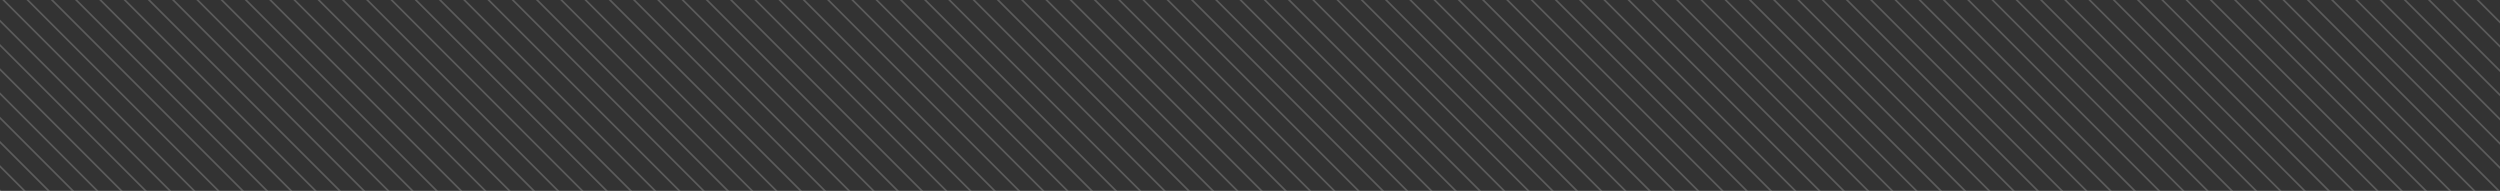 <svg version="1.2" xmlns="http://www.w3.org/2000/svg" viewBox="0 0 1467 112" width="1467" height="112"><rect x="0" y="0" width="1467" height="112" fill="#333333" stroke="none"/><style>.a{fill:none;stroke:#fff}</style><g style="opacity:.2"><path class="a" d="m1227.2-226.7l613.1 613.1"/><path class="a" d="m1213-226.7l613.1 613.1"/><path class="a" d="m1198.7-226.7l613.1 613.1"/><path class="a" d="m1184.5-226.7l613.1 613.1"/><path class="a" d="m1170.3-226.7l613.1 613.1"/><path class="a" d="m1156-226.7l613.1 613.1"/><path class="a" d="m1141.8-226.7l613.1 613.1"/><path class="a" d="m1127.6-226.7l613.1 613.1"/><path class="a" d="m1113.3-226.7l613.1 613.1"/><path class="a" d="m1099.1-226.7l613.1 613.1"/><path class="a" d="m1084.9-226.7l613 613.1"/><path class="a" d="m1070.6-226.7l613.1 613.1"/><path class="a" d="m1056.4-226.7l613.1 613.1"/><path class="a" d="m1042.2-226.7l613 613.1"/><path class="a" d="m1027.9-226.7l613.1 613.1"/><path class="a" d="m1013.7-226.7l613.1 613.1"/><path class="a" d="m999.5-226.7l613 613.1"/><path class="a" d="m985.2-226.7l613.1 613.1"/><path class="a" d="m971-226.7l613.1 613.1"/><path class="a" d="m956.7-226.7l613.1 613.1"/><path class="a" d="m942.5-226.7l613.1 613.1"/><path class="a" d="m928.3-226.7l613.1 613.1"/><path class="a" d="m914-226.7l613.1 613.1"/><path class="a" d="m899.8-226.7l613.1 613.1"/><path class="a" d="m885.6-226.7l613.1 613.1"/><path class="a" d="m871.3-226.7l613.1 613.1"/><path class="a" d="m857.1-226.7l613.1 613.1"/><path class="a" d="m842.9-226.7l613.1 613.1"/><path class="a" d="m828.6-226.7l613.1 613.1"/><path class="a" d="m814.4-226.7l613.1 613.1"/><path class="a" d="m800.2-226.7l613.1 613.1"/><path class="a" d="m785.9-226.7l613.1 613.1"/><path class="a" d="m771.7-226.7l613.1 613.1"/><path class="a" d="m757.5-226.7l613.1 613.1"/><path class="a" d="m743.2-226.7l613.1 613.1"/><path class="a" d="m729-226.7l613.1 613.1"/><path class="a" d="m714.8-226.7l613.1 613.1"/><path class="a" d="m700.5-226.7l613.1 613.1"/><path class="a" d="m686.3-226.7l613.1 613.1"/><path class="a" d="m672.1-226.7l613.1 613.1"/><path class="a" d="m657.8-226.7l613.1 613.1"/><path class="a" d="m643.6-226.7l613.1 613.1"/><path class="a" d="m629.4-226.7l613.1 613.1"/><path class="a" d="m615.1-226.7l613.1 613.1"/><path class="a" d="m600.9-226.7l613.1 613.1"/><path class="a" d="m586.7-226.7l613 613.1"/><path class="a" d="m572.4-226.7l613.1 613.1"/><path class="a" d="m558.2-226.7l613.1 613.1"/><path class="a" d="m544-226.7l613 613.1"/><path class="a" d="m529.7-226.7l613.1 613.1"/><path class="a" d="m515.5-226.7l613.1 613.1"/><path class="a" d="m501.3-226.7l613 613.1"/><path class="a" d="m487-226.7l613.1 613.1"/><path class="a" d="m472.8-226.7l613.1 613.1"/><path class="a" d="m458.5-226.7l613.1 613.1"/><path class="a" d="m444.3-226.7l613.1 613.1"/><path class="a" d="m430.1-226.7l613.1 613.1"/><path class="a" d="m415.8-226.7l613.1 613.1"/><path class="a" d="m401.6-226.7l613.1 613.1"/><path class="a" d="m387.4-226.7l613.1 613.1"/><path class="a" d="m373.1-226.7l613.1 613.1"/><path class="a" d="m358.9-226.7l613.1 613.1"/><path class="a" d="m344.7-226.7l613.1 613.1"/><path class="a" d="m330.4-226.7l613.1 613.1"/><path class="a" d="m316.2-226.7l613.1 613.1"/><path class="a" d="m302-226.7l613.1 613.1"/><path class="a" d="m287.7-226.7l613.1 613.1"/><path class="a" d="m273.5-226.7l613.1 613.1"/><path class="a" d="m259.3-226.7l613.1 613.1"/><path class="a" d="m245-226.7l613.1 613.1"/><path class="a" d="m230.8-226.7l613.1 613.1"/><path class="a" d="m216.6-226.7l613.1 613.1"/><path class="a" d="m202.3-226.7l613.1 613.1"/><path class="a" d="m188.1-226.7l613.1 613.1"/><path class="a" d="m173.9-226.7l613.1 613.1"/><path class="a" d="m159.6-226.7l613.1 613.1"/><path class="a" d="m145.4-226.7l613.1 613.1"/><path class="a" d="m131.2-226.7l613.1 613.1"/><path class="a" d="m116.9-226.7l613.1 613.1"/><path class="a" d="m102.7-226.7l613.1 613.1"/><path class="a" d="m88.5-226.7l613 613.1"/><path class="a" d="m74.2-226.7l613.1 613.1"/><path class="a" d="m60-226.7l613.1 613.1"/><path class="a" d="m45.8-226.7l613 613.1"/><path class="a" d="m31.5-226.7l613.1 613.1"/><path class="a" d="m17.3-226.7l613.1 613.1"/><path class="a" d="m3.1-226.7l613 613.1"/><path class="a" d="m-11.2-226.7l613.1 613.1"/><path class="a" d="m-25.4-226.7l613.1 613.1"/><path class="a" d="m-39.7-226.7l613.1 613.1"/><path class="a" d="m-53.9-226.7l613.1 613.1"/><path class="a" d="m-68.1-226.7l613.1 613.1"/><path class="a" d="m-82.4-226.7l613.1 613.1"/><path class="a" d="m-96.6-226.7l613.1 613.1"/><path class="a" d="m-110.8-226.7l613.1 613.1"/><path class="a" d="m-125.1-226.7l613.1 613.1"/><path class="a" d="m-139.3-226.7l613.1 613.1"/><path class="a" d="m-153.5-226.7l613.1 613.1"/><path class="a" d="m-167.8-226.7l613.1 613.1"/><path class="a" d="m-182-226.7l613.1 613.1"/><path class="a" d="m-196.2-226.7l613.1 613.1"/><path class="a" d="m-210.5-226.7l613.1 613.1"/><path class="a" d="m-224.7-226.7l613.1 613.1"/><path class="a" d="m-238.9-226.7l613.1 613.1"/><path class="a" d="m-253.2-226.7l613.1 613.1"/><path class="a" d="m-267.4-226.7l613.1 613.1"/><path class="a" d="m-281.6-226.7l613.1 613.1"/><path class="a" d="m-295.9-226.7l613.1 613.1"/><path class="a" d="m-310.1-226.7l613.1 613.1"/><path class="a" d="m-324.3-226.7l613.1 613.1"/><path class="a" d="m-338.6-226.7l613.1 613.1"/><path class="a" d="m-352.8-226.7l613.1 613.1"/><path class="a" d="m-367-226.7l613 613.1"/><path class="a" d="m-381.3-226.7l613.1 613.1"/><path class="a" d="m-389.1-219.4l613.1 613.1"/><path class="a" d="m-396.9-212l613.1 613.1"/><path class="a" d="m-404.7-204.7l613.1 613.1"/><path class="a" d="m-412.5-197.3l613.1 613.1"/><path class="a" d="m-420.4-190l613.1 613.1"/><path class="a" d="m-428.2-182.6l613.1 613.1"/><path class="a" d="m-436-175.2l613.1 613"/><path class="a" d="m-443.8-167.9l613.1 613.1"/><path class="a" d="m-451.6-160.5l613.1 613.1"/><path class="a" d="m-459.4-153.2l613.1 613.1"/><path class="a" d="m-467.3-145.8l613.1 613.1"/><path class="a" d="m-475.1-138.5l613.1 613.1"/><path class="a" d="m-482.9-131.1l613.1 613.1"/><path class="a" d="m-490.7-123.8l613.1 613.1"/><path class="a" d="m-498.5-116.4l613.1 613.1"/></g></svg>